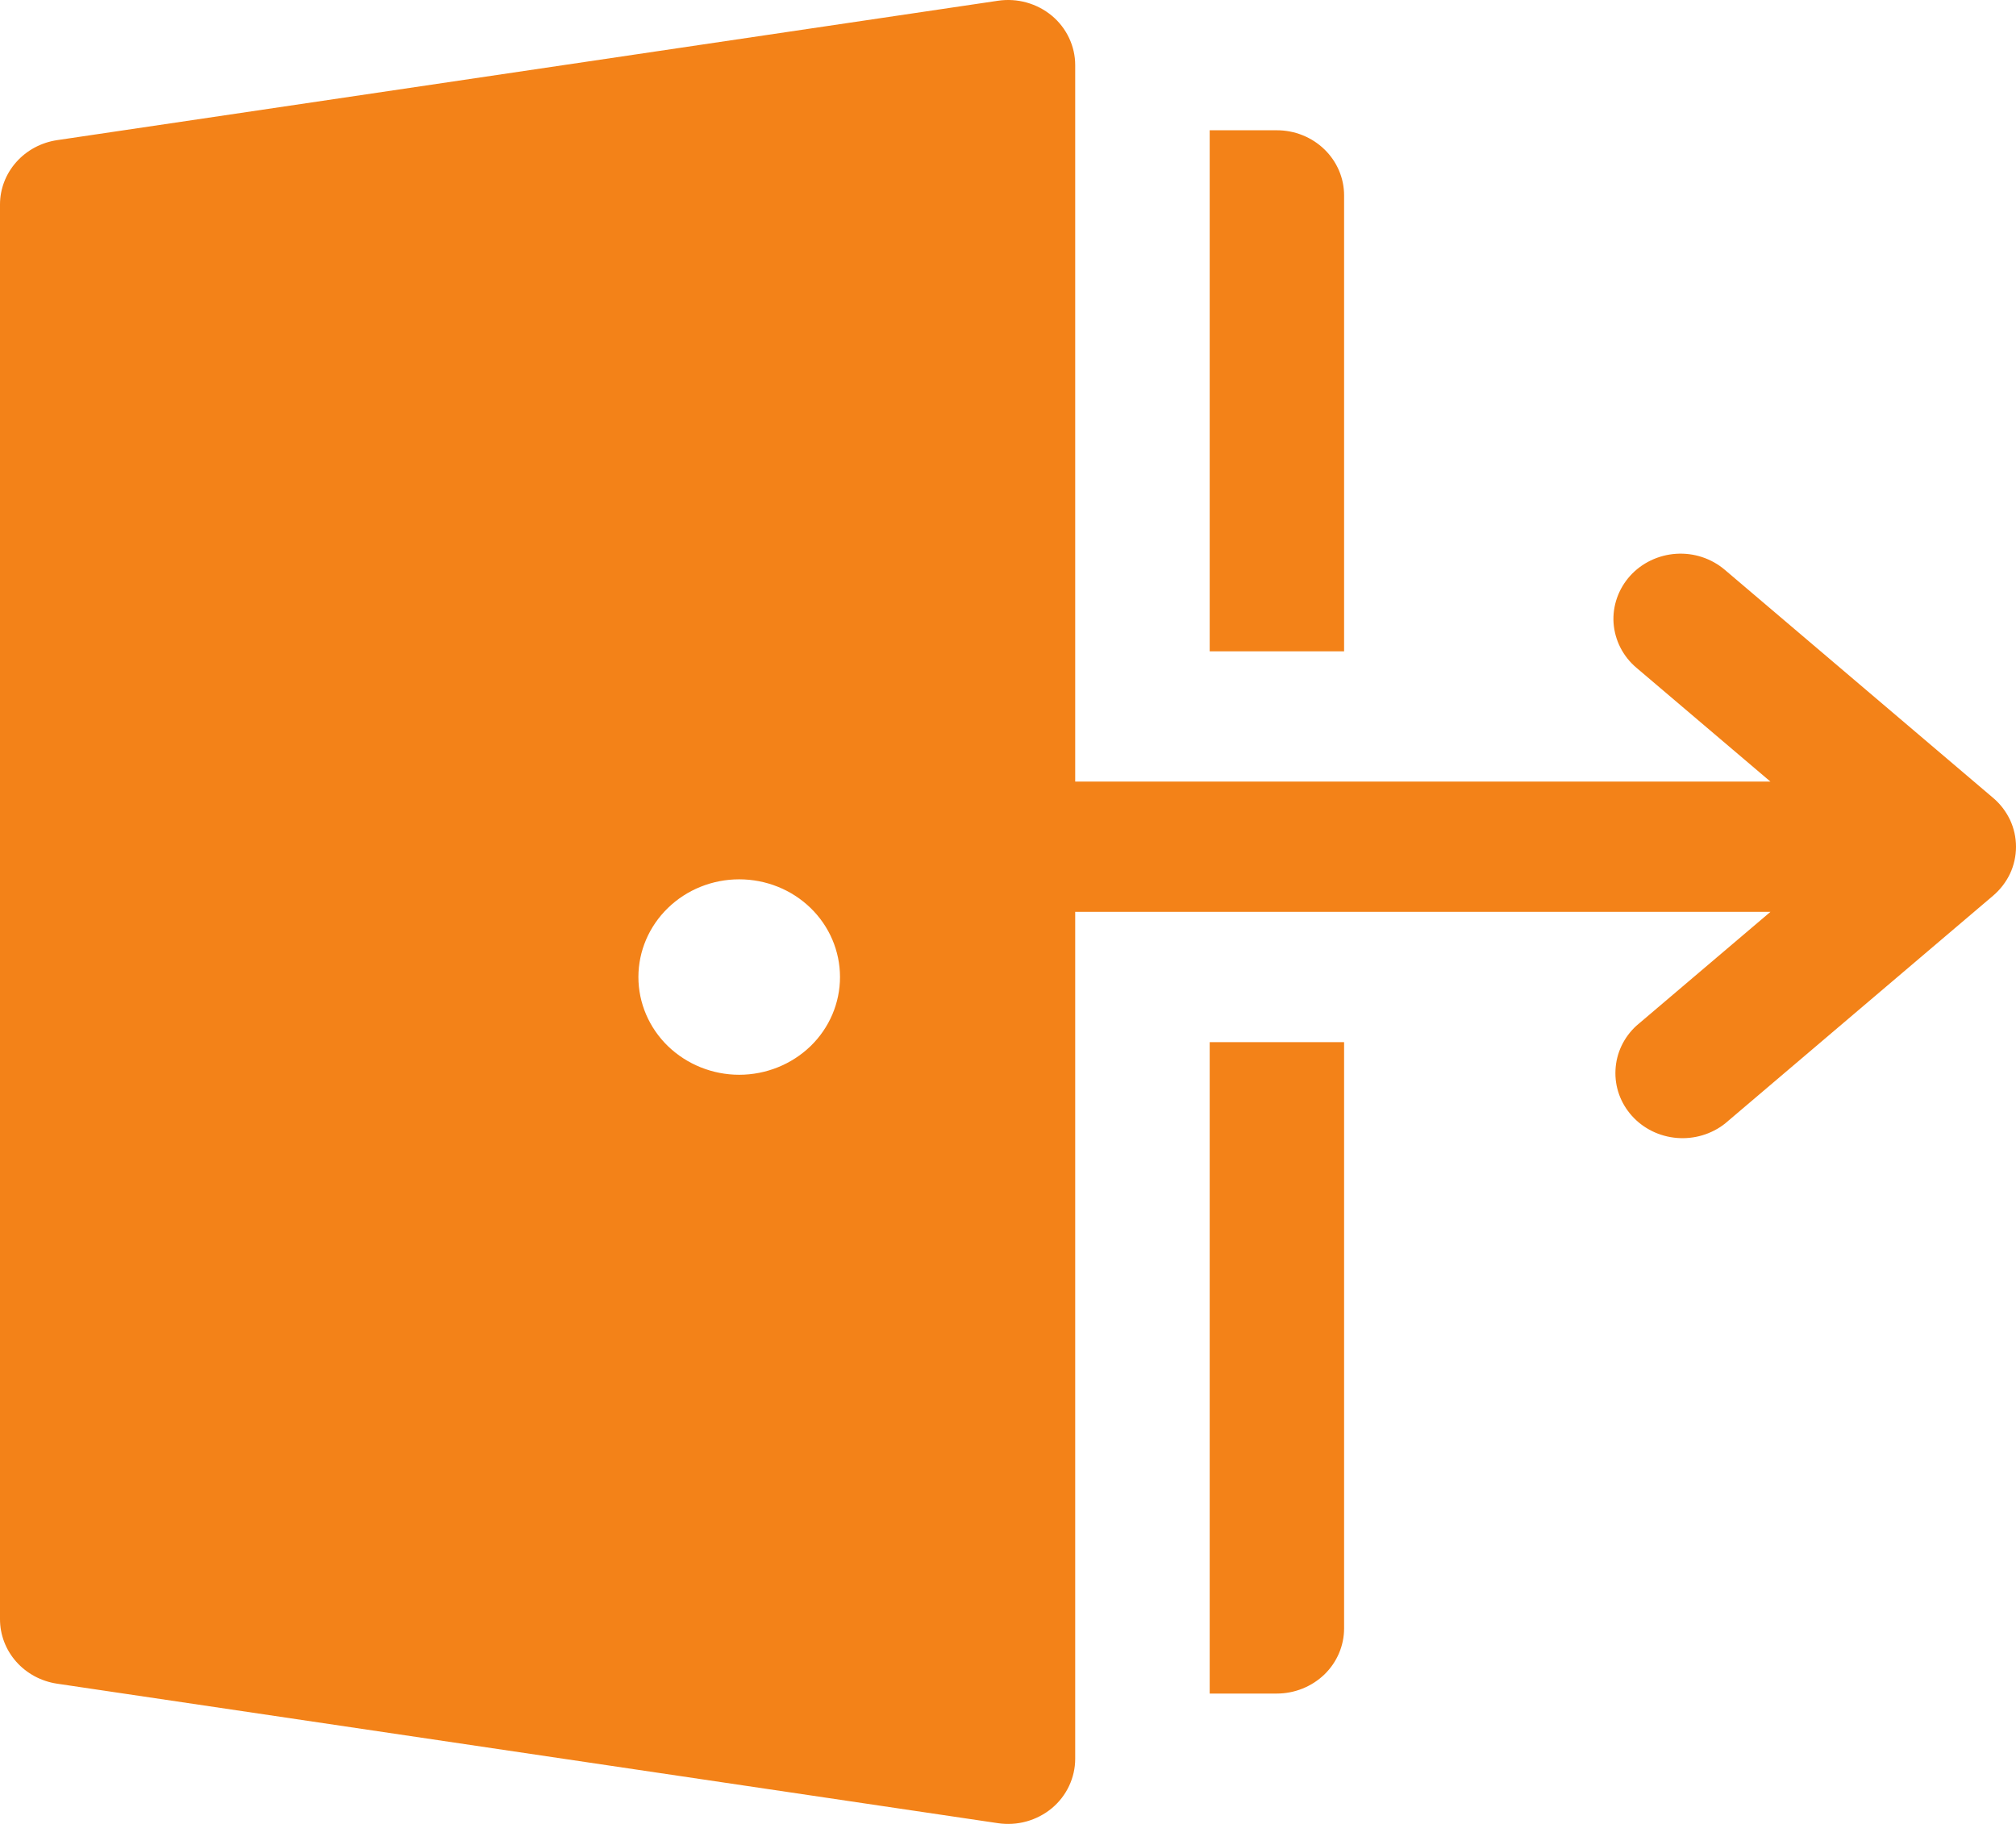 <svg width="21" height="19" viewBox="0 0 21 19" fill="none" xmlns="http://www.w3.org/2000/svg">
<path d="M11.2 0.678C11.2 0.58 11.178 0.484 11.136 0.395C11.094 0.306 11.033 0.227 10.956 0.163C10.88 0.1 10.79 0.053 10.693 0.026C10.596 -0.001 10.494 -0.007 10.394 0.008L0.594 1.46C0.428 1.485 0.278 1.566 0.169 1.689C0.06 1.812 6.36102e-05 1.968 0 2.13V16.868C6.36102e-05 17.03 0.06 17.187 0.169 17.31C0.278 17.433 0.428 17.514 0.594 17.539L10.394 18.992C10.494 19.007 10.596 19.001 10.693 18.974C10.79 18.947 10.88 18.9 10.956 18.837C11.033 18.773 11.094 18.694 11.136 18.605C11.178 18.516 11.2 18.419 11.2 18.322V9.499H18.442L17.046 10.685C16.914 10.806 16.836 10.971 16.828 11.146C16.819 11.322 16.881 11.493 17 11.625C17.119 11.757 17.286 11.839 17.467 11.854C17.647 11.869 17.826 11.816 17.967 11.706L20.761 9.331C20.836 9.267 20.896 9.189 20.938 9.101C20.979 9.013 21 8.917 21 8.821C21 8.724 20.979 8.629 20.938 8.541C20.896 8.453 20.836 8.374 20.761 8.311L17.967 5.936C17.827 5.817 17.645 5.757 17.46 5.769C17.275 5.781 17.102 5.864 16.98 5.999C16.858 6.135 16.796 6.312 16.808 6.491C16.821 6.67 16.906 6.838 17.046 6.956L18.442 8.142H11.2V0.678ZM7.7 11.196C7.422 11.196 7.155 11.088 6.958 10.898C6.761 10.707 6.65 10.448 6.65 10.178C6.65 9.908 6.761 9.649 6.958 9.458C7.155 9.267 7.422 9.16 7.7 9.16C7.979 9.16 8.246 9.267 8.443 9.458C8.64 9.649 8.75 9.908 8.75 10.178C8.75 10.448 8.64 10.707 8.443 10.898C8.246 11.088 7.979 11.196 7.7 11.196ZM13.3 17.642H12.601V10.856H14.001V16.963C14.001 17.143 13.927 17.316 13.796 17.443C13.664 17.57 13.486 17.642 13.3 17.642ZM12.601 6.785V1.357H13.3C13.486 1.357 13.664 1.428 13.796 1.556C13.927 1.683 14.001 1.855 14.001 2.035V6.785H12.601Z" fill="#F38218"/>
</svg>
